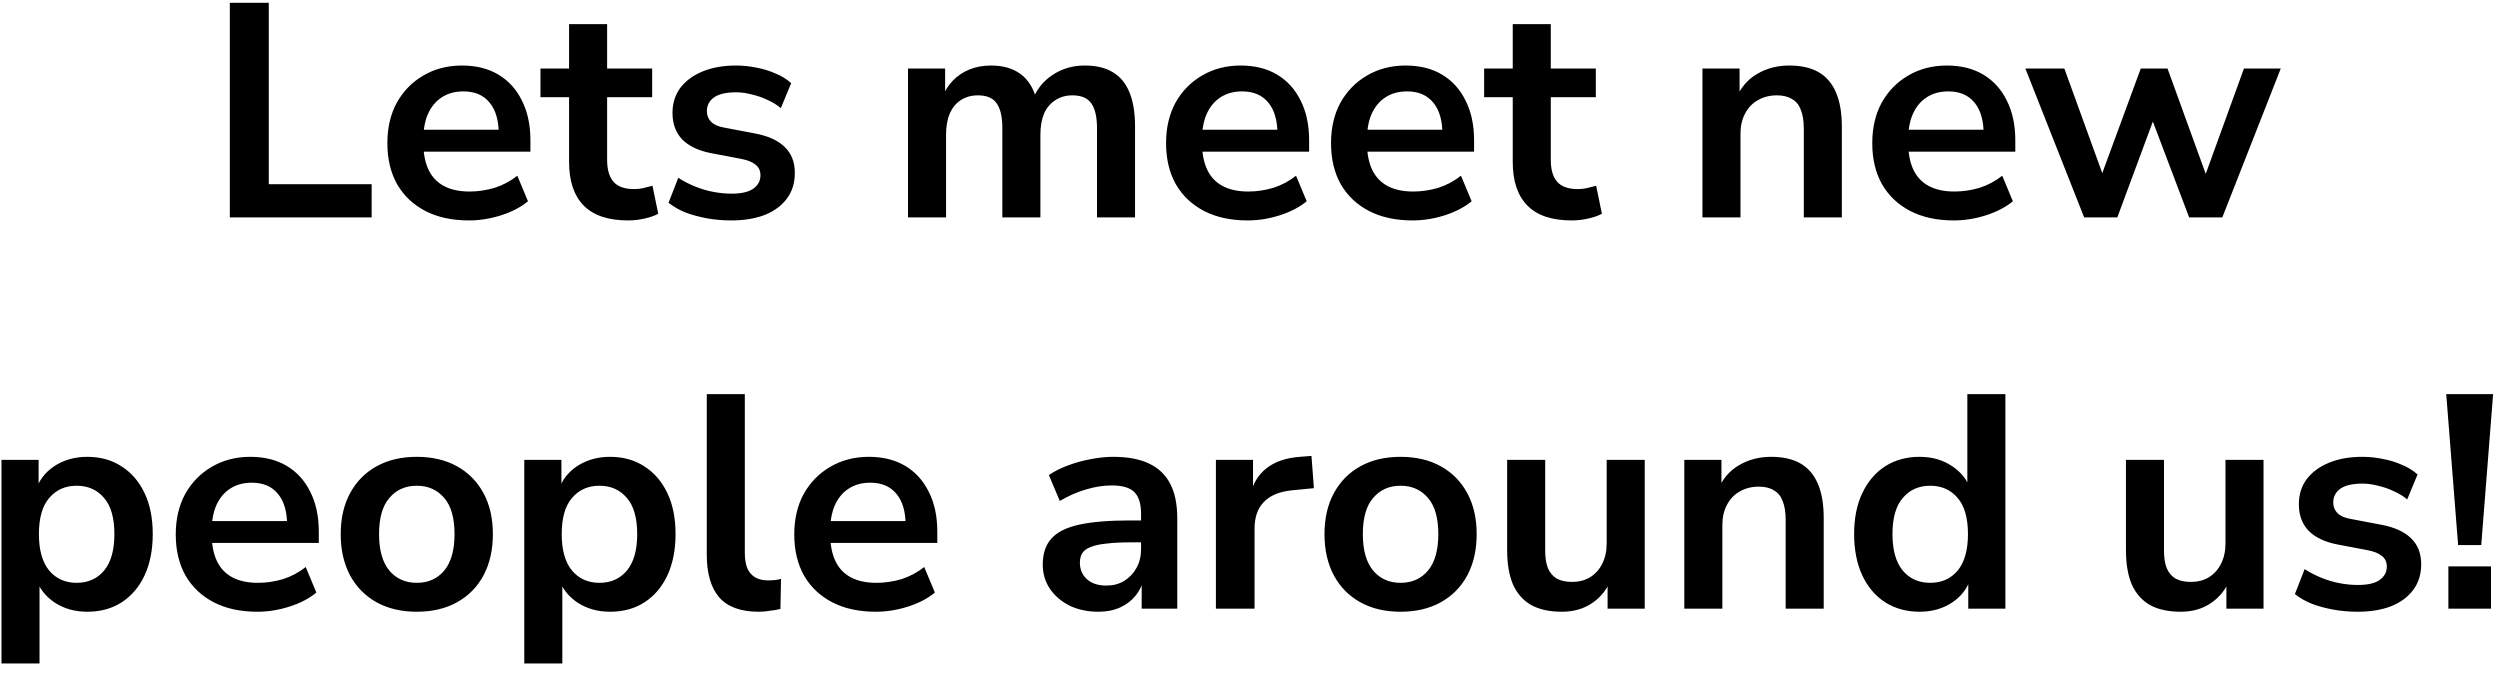 <svg width="230" height="62" viewBox="0 0 230 62" fill="none" xmlns="http://www.w3.org/2000/svg">
<path d="M21.144 20V0.26H24.728V16.948H34.192V20H21.144ZM43.142 20.28C41.593 20.28 40.258 19.991 39.138 19.412C38.018 18.833 37.15 18.012 36.534 16.948C35.937 15.884 35.638 14.624 35.638 13.168C35.638 11.749 35.928 10.508 36.506 9.444C37.104 8.38 37.916 7.549 38.942 6.952C39.988 6.336 41.173 6.028 42.498 6.028C43.805 6.028 44.925 6.308 45.858 6.868C46.792 7.428 47.51 8.221 48.014 9.248C48.537 10.275 48.798 11.497 48.798 12.916V13.952H38.466V11.936H46.334L45.886 12.356C45.886 11.087 45.606 10.116 45.046 9.444C44.486 8.753 43.684 8.408 42.638 8.408C41.854 8.408 41.182 8.595 40.622 8.968C40.081 9.323 39.661 9.836 39.362 10.508C39.082 11.161 38.942 11.945 38.942 12.86V13.056C38.942 14.083 39.101 14.932 39.418 15.604C39.736 16.276 40.212 16.78 40.846 17.116C41.481 17.452 42.265 17.62 43.198 17.62C43.964 17.62 44.729 17.508 45.494 17.284C46.26 17.041 46.96 16.668 47.594 16.164L48.574 18.516C47.921 19.057 47.1 19.487 46.11 19.804C45.121 20.121 44.132 20.28 43.142 20.28ZM57.787 20.28C55.958 20.28 54.595 19.823 53.699 18.908C52.803 17.993 52.355 16.659 52.355 14.904V8.94H49.723V6.308H52.355V2.22H55.855V6.308H59.999V8.94H55.855V14.708C55.855 15.604 56.051 16.276 56.443 16.724C56.835 17.172 57.47 17.396 58.347 17.396C58.609 17.396 58.879 17.368 59.159 17.312C59.439 17.237 59.729 17.163 60.027 17.088L60.559 19.664C60.223 19.851 59.794 20 59.271 20.112C58.767 20.224 58.273 20.28 57.787 20.28ZM67.273 20.28C66.508 20.28 65.761 20.215 65.033 20.084C64.324 19.953 63.671 19.776 63.073 19.552C62.476 19.309 61.953 19.011 61.505 18.656L62.401 16.36C62.868 16.659 63.372 16.92 63.913 17.144C64.455 17.368 65.015 17.536 65.593 17.648C66.172 17.76 66.741 17.816 67.301 17.816C68.197 17.816 68.86 17.667 69.289 17.368C69.737 17.051 69.961 16.64 69.961 16.136C69.961 15.707 69.812 15.38 69.513 15.156C69.233 14.913 68.804 14.736 68.225 14.624L65.425 14.092C64.268 13.868 63.381 13.448 62.765 12.832C62.168 12.197 61.869 11.385 61.869 10.396C61.869 9.5 62.112 8.725 62.597 8.072C63.101 7.419 63.792 6.915 64.669 6.56C65.547 6.205 66.555 6.028 67.693 6.028C68.347 6.028 68.981 6.093 69.597 6.224C70.213 6.336 70.792 6.513 71.333 6.756C71.893 6.98 72.379 7.279 72.789 7.652L71.837 9.948C71.483 9.649 71.072 9.397 70.605 9.192C70.139 8.968 69.653 8.8 69.149 8.688C68.664 8.557 68.188 8.492 67.721 8.492C66.807 8.492 66.125 8.651 65.677 8.968C65.248 9.285 65.033 9.705 65.033 10.228C65.033 10.62 65.164 10.947 65.425 11.208C65.687 11.469 66.088 11.647 66.629 11.74L69.429 12.272C70.643 12.496 71.557 12.907 72.173 13.504C72.808 14.101 73.125 14.904 73.125 15.912C73.125 16.827 72.883 17.611 72.397 18.264C71.912 18.917 71.231 19.421 70.353 19.776C69.476 20.112 68.449 20.28 67.273 20.28ZM83.536 20V6.308H86.952V9.052H86.644C86.887 8.417 87.223 7.876 87.652 7.428C88.082 6.98 88.595 6.635 89.192 6.392C89.79 6.149 90.452 6.028 91.18 6.028C92.281 6.028 93.187 6.289 93.896 6.812C94.606 7.335 95.1 8.137 95.38 9.22H94.988C95.362 8.231 95.978 7.456 96.836 6.896C97.695 6.317 98.684 6.028 99.804 6.028C100.849 6.028 101.708 6.233 102.38 6.644C103.071 7.055 103.584 7.68 103.92 8.52C104.256 9.341 104.424 10.387 104.424 11.656V20H100.924V11.796C100.924 10.751 100.747 9.985 100.392 9.5C100.056 9.015 99.478 8.772 98.656 8.772C98.059 8.772 97.536 8.921 97.088 9.22C96.64 9.5 96.295 9.911 96.052 10.452C95.828 10.993 95.716 11.647 95.716 12.412V20H92.216V11.796C92.216 10.751 92.039 9.985 91.684 9.5C91.348 9.015 90.779 8.772 89.976 8.772C89.36 8.772 88.828 8.921 88.38 9.22C87.951 9.5 87.615 9.911 87.372 10.452C87.148 10.993 87.036 11.647 87.036 12.412V20H83.536ZM114.783 20.28C113.234 20.28 111.899 19.991 110.779 19.412C109.659 18.833 108.791 18.012 108.175 16.948C107.578 15.884 107.279 14.624 107.279 13.168C107.279 11.749 107.568 10.508 108.147 9.444C108.744 8.38 109.556 7.549 110.583 6.952C111.628 6.336 112.814 6.028 114.139 6.028C115.446 6.028 116.566 6.308 117.499 6.868C118.432 7.428 119.151 8.221 119.655 9.248C120.178 10.275 120.439 11.497 120.439 12.916V13.952H110.107V11.936H117.975L117.527 12.356C117.527 11.087 117.247 10.116 116.687 9.444C116.127 8.753 115.324 8.408 114.279 8.408C113.495 8.408 112.823 8.595 112.263 8.968C111.722 9.323 111.302 9.836 111.003 10.508C110.723 11.161 110.583 11.945 110.583 12.86V13.056C110.583 14.083 110.742 14.932 111.059 15.604C111.376 16.276 111.852 16.78 112.487 17.116C113.122 17.452 113.906 17.62 114.839 17.62C115.604 17.62 116.37 17.508 117.135 17.284C117.9 17.041 118.6 16.668 119.235 16.164L120.215 18.516C119.562 19.057 118.74 19.487 117.751 19.804C116.762 20.121 115.772 20.28 114.783 20.28ZM129.959 20.28C128.409 20.28 127.075 19.991 125.955 19.412C124.835 18.833 123.967 18.012 123.351 16.948C122.753 15.884 122.455 14.624 122.455 13.168C122.455 11.749 122.744 10.508 123.323 9.444C123.92 8.38 124.732 7.549 125.759 6.952C126.804 6.336 127.989 6.028 129.315 6.028C130.621 6.028 131.741 6.308 132.675 6.868C133.608 7.428 134.327 8.221 134.831 9.248C135.353 10.275 135.615 11.497 135.615 12.916V13.952H125.283V11.936H133.151L132.703 12.356C132.703 11.087 132.423 10.116 131.863 9.444C131.303 8.753 130.5 8.408 129.455 8.408C128.671 8.408 127.999 8.595 127.439 8.968C126.897 9.323 126.477 9.836 126.179 10.508C125.899 11.161 125.759 11.945 125.759 12.86V13.056C125.759 14.083 125.917 14.932 126.235 15.604C126.552 16.276 127.028 16.78 127.663 17.116C128.297 17.452 129.081 17.62 130.015 17.62C130.78 17.62 131.545 17.508 132.311 17.284C133.076 17.041 133.776 16.668 134.411 16.164L135.391 18.516C134.737 19.057 133.916 19.487 132.927 19.804C131.937 20.121 130.948 20.28 129.959 20.28ZM144.604 20.28C142.774 20.28 141.412 19.823 140.516 18.908C139.62 17.993 139.172 16.659 139.172 14.904V8.94H136.54V6.308H139.172V2.22H142.672V6.308H146.816V8.94H142.672V14.708C142.672 15.604 142.868 16.276 143.26 16.724C143.652 17.172 144.286 17.396 145.164 17.396C145.425 17.396 145.696 17.368 145.976 17.312C146.256 17.237 146.545 17.163 146.844 17.088L147.376 19.664C147.04 19.851 146.61 20 146.088 20.112C145.584 20.224 145.089 20.28 144.604 20.28ZM156.625 20V6.308H160.041V9.052H159.733C160.143 8.063 160.778 7.316 161.637 6.812C162.514 6.289 163.503 6.028 164.605 6.028C165.706 6.028 166.611 6.233 167.321 6.644C168.03 7.055 168.562 7.68 168.917 8.52C169.271 9.341 169.449 10.387 169.449 11.656V20H165.949V11.824C165.949 11.115 165.855 10.536 165.669 10.088C165.501 9.64 165.23 9.313 164.857 9.108C164.502 8.884 164.045 8.772 163.485 8.772C162.813 8.772 162.225 8.921 161.721 9.22C161.217 9.5 160.825 9.911 160.545 10.452C160.265 10.975 160.125 11.591 160.125 12.3V20H156.625ZM179.752 20.28C178.202 20.28 176.868 19.991 175.748 19.412C174.628 18.833 173.76 18.012 173.144 16.948C172.546 15.884 172.248 14.624 172.248 13.168C172.248 11.749 172.537 10.508 173.116 9.444C173.713 8.38 174.525 7.549 175.552 6.952C176.597 6.336 177.782 6.028 179.108 6.028C180.414 6.028 181.534 6.308 182.468 6.868C183.401 7.428 184.12 8.221 184.624 9.248C185.146 10.275 185.408 11.497 185.408 12.916V13.952H175.076V11.936H182.944L182.496 12.356C182.496 11.087 182.216 10.116 181.656 9.444C181.096 8.753 180.293 8.408 179.248 8.408C178.464 8.408 177.792 8.595 177.232 8.968C176.69 9.323 176.27 9.836 175.972 10.508C175.692 11.161 175.552 11.945 175.552 12.86V13.056C175.552 14.083 175.71 14.932 176.028 15.604C176.345 16.276 176.821 16.78 177.456 17.116C178.09 17.452 178.874 17.62 179.808 17.62C180.573 17.62 181.338 17.508 182.104 17.284C182.869 17.041 183.569 16.668 184.204 16.164L185.184 18.516C184.53 19.057 183.709 19.487 182.72 19.804C181.73 20.121 180.741 20.28 179.752 20.28ZM191.741 20L186.337 6.308H189.921L193.729 16.808H193.085L196.949 6.308H199.413L203.221 16.808H202.633L206.441 6.308H209.829L204.453 20H201.401L197.257 9.052H198.853L194.793 20H191.741ZM0.136 61.04V42.308H3.552V45.192H3.272C3.552 44.24 4.122 43.475 4.98 42.896C5.858 42.317 6.875 42.028 8.032 42.028C9.227 42.028 10.272 42.317 11.168 42.896C12.083 43.475 12.792 44.296 13.296 45.36C13.8 46.405 14.052 47.665 14.052 49.14C14.052 50.596 13.8 51.865 13.296 52.948C12.792 54.012 12.092 54.833 11.196 55.412C10.3 55.991 9.246 56.28 8.032 56.28C6.894 56.28 5.895 56 5.036 55.44C4.178 54.861 3.599 54.115 3.3 53.2H3.636V61.04H0.136ZM7.052 53.62C8.098 53.62 8.938 53.247 9.572 52.5C10.207 51.735 10.524 50.615 10.524 49.14C10.524 47.647 10.207 46.536 9.572 45.808C8.938 45.061 8.098 44.688 7.052 44.688C6.007 44.688 5.167 45.061 4.532 45.808C3.898 46.536 3.58 47.647 3.58 49.14C3.58 50.615 3.898 51.735 4.532 52.5C5.167 53.247 6.007 53.62 7.052 53.62ZM23.674 56.28C22.124 56.28 20.79 55.991 19.669 55.412C18.549 54.833 17.681 54.012 17.066 52.948C16.468 51.884 16.169 50.624 16.169 49.168C16.169 47.749 16.459 46.508 17.038 45.444C17.635 44.38 18.447 43.549 19.474 42.952C20.519 42.336 21.704 42.028 23.029 42.028C24.336 42.028 25.456 42.308 26.39 42.868C27.323 43.428 28.041 44.221 28.546 45.248C29.068 46.275 29.329 47.497 29.329 48.916V49.952H18.997V47.936H26.866L26.418 48.356C26.418 47.087 26.137 46.116 25.578 45.444C25.017 44.753 24.215 44.408 23.169 44.408C22.386 44.408 21.713 44.595 21.154 44.968C20.612 45.323 20.192 45.836 19.893 46.508C19.613 47.161 19.474 47.945 19.474 48.86V49.056C19.474 50.083 19.632 50.932 19.95 51.604C20.267 52.276 20.743 52.78 21.378 53.116C22.012 53.452 22.796 53.62 23.73 53.62C24.495 53.62 25.26 53.508 26.026 53.284C26.791 53.041 27.491 52.668 28.125 52.164L29.105 54.516C28.452 55.057 27.631 55.487 26.642 55.804C25.652 56.121 24.663 56.28 23.674 56.28ZM38.345 56.28C36.927 56.28 35.695 55.991 34.649 55.412C33.604 54.833 32.792 54.012 32.213 52.948C31.635 51.865 31.345 50.596 31.345 49.14C31.345 47.684 31.635 46.424 32.213 45.36C32.792 44.296 33.604 43.475 34.649 42.896C35.695 42.317 36.927 42.028 38.345 42.028C39.764 42.028 40.996 42.317 42.041 42.896C43.087 43.475 43.899 44.296 44.477 45.36C45.056 46.424 45.345 47.684 45.345 49.14C45.345 50.596 45.056 51.865 44.477 52.948C43.899 54.012 43.087 54.833 42.041 55.412C40.996 55.991 39.764 56.28 38.345 56.28ZM38.345 53.62C39.391 53.62 40.231 53.247 40.865 52.5C41.5 51.735 41.817 50.615 41.817 49.14C41.817 47.647 41.5 46.536 40.865 45.808C40.231 45.061 39.391 44.688 38.345 44.688C37.3 44.688 36.46 45.061 35.825 45.808C35.191 46.536 34.873 47.647 34.873 49.14C34.873 50.615 35.191 51.735 35.825 52.5C36.46 53.247 37.3 53.62 38.345 53.62ZM48.234 61.04V42.308H51.65V45.192H51.37C51.65 44.24 52.219 43.475 53.078 42.896C53.955 42.317 54.973 42.028 56.13 42.028C57.325 42.028 58.37 42.317 59.266 42.896C60.181 43.475 60.89 44.296 61.394 45.36C61.898 46.405 62.15 47.665 62.15 49.14C62.15 50.596 61.898 51.865 61.394 52.948C60.89 54.012 60.19 54.833 59.294 55.412C58.398 55.991 57.343 56.28 56.13 56.28C54.991 56.28 53.993 56 53.134 55.44C52.275 54.861 51.697 54.115 51.398 53.2H51.734V61.04H48.234ZM55.15 53.62C56.195 53.62 57.035 53.247 57.67 52.5C58.305 51.735 58.622 50.615 58.622 49.14C58.622 47.647 58.305 46.536 57.67 45.808C57.035 45.061 56.195 44.688 55.15 44.688C54.105 44.688 53.265 45.061 52.63 45.808C51.995 46.536 51.678 47.647 51.678 49.14C51.678 50.615 51.995 51.735 52.63 52.5C53.265 53.247 54.105 53.62 55.15 53.62ZM69.783 56.28C68.159 56.28 66.955 55.841 66.171 54.964C65.406 54.068 65.023 52.761 65.023 51.044V36.26H68.523V50.876C68.523 51.417 68.598 51.884 68.747 52.276C68.915 52.649 69.158 52.929 69.475 53.116C69.793 53.303 70.184 53.396 70.651 53.396C70.856 53.396 71.062 53.387 71.267 53.368C71.472 53.349 71.668 53.312 71.855 53.256L71.799 56.028C71.463 56.103 71.127 56.159 70.791 56.196C70.474 56.252 70.138 56.28 69.783 56.28ZM80.576 56.28C79.026 56.28 77.692 55.991 76.572 55.412C75.452 54.833 74.584 54.012 73.968 52.948C73.371 51.884 73.072 50.624 73.072 49.168C73.072 47.749 73.361 46.508 73.94 45.444C74.537 44.38 75.349 43.549 76.376 42.952C77.421 42.336 78.606 42.028 79.932 42.028C81.239 42.028 82.359 42.308 83.292 42.868C84.225 43.428 84.944 44.221 85.448 45.248C85.971 46.275 86.232 47.497 86.232 48.916V49.952H75.9V47.936H83.768L83.32 48.356C83.32 47.087 83.04 46.116 82.48 45.444C81.92 44.753 81.117 44.408 80.072 44.408C79.288 44.408 78.616 44.595 78.056 44.968C77.514 45.323 77.094 45.836 76.796 46.508C76.516 47.161 76.376 47.945 76.376 48.86V49.056C76.376 50.083 76.534 50.932 76.852 51.604C77.169 52.276 77.645 52.78 78.28 53.116C78.915 53.452 79.698 53.62 80.632 53.62C81.397 53.62 82.162 53.508 82.928 53.284C83.693 53.041 84.393 52.668 85.028 52.164L86.008 54.516C85.355 55.057 84.533 55.487 83.544 55.804C82.555 56.121 81.565 56.28 80.576 56.28ZM101.058 56.28C100.069 56.28 99.183 56.093 98.398 55.72C97.633 55.328 97.026 54.805 96.579 54.152C96.149 53.499 95.934 52.761 95.934 51.94C95.934 50.932 96.196 50.139 96.719 49.56C97.241 48.963 98.091 48.533 99.266 48.272C100.442 48.011 102.02 47.88 103.998 47.88H105.398V49.896H104.026C103.149 49.896 102.412 49.933 101.814 50.008C101.217 50.064 100.732 50.167 100.358 50.316C100.004 50.447 99.743 50.633 99.575 50.876C99.425 51.119 99.35 51.417 99.35 51.772C99.35 52.388 99.565 52.892 99.995 53.284C100.424 53.676 101.021 53.872 101.786 53.872C102.402 53.872 102.944 53.732 103.41 53.452C103.896 53.153 104.278 52.752 104.558 52.248C104.838 51.744 104.978 51.165 104.978 50.512V47.292C104.978 46.359 104.773 45.687 104.362 45.276C103.952 44.865 103.261 44.66 102.29 44.66C101.525 44.66 100.741 44.781 99.939 45.024C99.136 45.248 98.324 45.603 97.502 46.088L96.495 43.708C96.98 43.372 97.549 43.083 98.203 42.84C98.874 42.579 99.575 42.383 100.302 42.252C101.049 42.103 101.749 42.028 102.402 42.028C103.746 42.028 104.848 42.233 105.706 42.644C106.584 43.055 107.237 43.68 107.666 44.52C108.096 45.341 108.31 46.405 108.31 47.712V56H105.034V53.088H105.258C105.128 53.741 104.866 54.311 104.474 54.796C104.101 55.263 103.625 55.627 103.046 55.888C102.468 56.149 101.805 56.28 101.058 56.28ZM111.863 56V42.308H115.279V45.612H114.999C115.26 44.492 115.774 43.643 116.539 43.064C117.304 42.467 118.322 42.121 119.591 42.028L120.655 41.944L120.879 44.912L118.863 45.108C117.724 45.22 116.866 45.575 116.287 46.172C115.708 46.751 115.419 47.572 115.419 48.636V56H111.863ZM128.853 56.28C127.434 56.28 126.202 55.991 125.157 55.412C124.112 54.833 123.3 54.012 122.721 52.948C122.142 51.865 121.853 50.596 121.853 49.14C121.853 47.684 122.142 46.424 122.721 45.36C123.3 44.296 124.112 43.475 125.157 42.896C126.202 42.317 127.434 42.028 128.853 42.028C130.272 42.028 131.504 42.317 132.549 42.896C133.594 43.475 134.406 44.296 134.985 45.36C135.564 46.424 135.853 47.684 135.853 49.14C135.853 50.596 135.564 51.865 134.985 52.948C134.406 54.012 133.594 54.833 132.549 55.412C131.504 55.991 130.272 56.28 128.853 56.28ZM128.853 53.62C129.898 53.62 130.738 53.247 131.373 52.5C132.008 51.735 132.325 50.615 132.325 49.14C132.325 47.647 132.008 46.536 131.373 45.808C130.738 45.061 129.898 44.688 128.853 44.688C127.808 44.688 126.968 45.061 126.333 45.808C125.698 46.536 125.381 47.647 125.381 49.14C125.381 50.615 125.698 51.735 126.333 52.5C126.968 53.247 127.808 53.62 128.853 53.62ZM143.698 56.28C142.559 56.28 141.617 56.075 140.87 55.664C140.123 55.235 139.563 54.6 139.19 53.76C138.835 52.92 138.658 51.875 138.658 50.624V42.308H142.158V50.68C142.158 51.315 142.242 51.847 142.41 52.276C142.597 52.705 142.867 53.023 143.222 53.228C143.595 53.433 144.062 53.536 144.622 53.536C145.257 53.536 145.807 53.396 146.274 53.116C146.759 52.817 147.133 52.407 147.394 51.884C147.674 51.343 147.814 50.717 147.814 50.008V42.308H151.314V56H147.898V53.144H148.29C147.898 54.152 147.301 54.927 146.498 55.468C145.714 56.009 144.781 56.28 143.698 56.28ZM154.957 56V42.308H158.373V45.052H158.065C158.475 44.063 159.11 43.316 159.969 42.812C160.846 42.289 161.835 42.028 162.937 42.028C164.038 42.028 164.943 42.233 165.653 42.644C166.362 43.055 166.894 43.68 167.249 44.52C167.603 45.341 167.781 46.387 167.781 47.656V56H164.281V47.824C164.281 47.115 164.187 46.536 164.001 46.088C163.833 45.64 163.562 45.313 163.189 45.108C162.834 44.884 162.377 44.772 161.817 44.772C161.145 44.772 160.557 44.921 160.053 45.22C159.549 45.5 159.157 45.911 158.877 46.452C158.597 46.975 158.457 47.591 158.457 48.3V56H154.957ZM176.6 56.28C175.405 56.28 174.35 55.991 173.436 55.412C172.54 54.833 171.84 54.012 171.336 52.948C170.832 51.865 170.58 50.596 170.58 49.14C170.58 47.665 170.832 46.405 171.336 45.36C171.84 44.296 172.54 43.475 173.436 42.896C174.35 42.317 175.405 42.028 176.6 42.028C177.738 42.028 178.728 42.308 179.568 42.868C180.426 43.428 181.005 44.165 181.304 45.08H180.996V36.26H184.496V56H181.08V53.088H181.332C181.052 54.059 180.482 54.833 179.624 55.412C178.765 55.991 177.757 56.28 176.6 56.28ZM177.58 53.62C178.625 53.62 179.465 53.247 180.1 52.5C180.734 51.735 181.052 50.615 181.052 49.14C181.052 47.647 180.734 46.536 180.1 45.808C179.465 45.061 178.625 44.688 177.58 44.688C176.534 44.688 175.694 45.061 175.06 45.808C174.425 46.536 174.108 47.647 174.108 49.14C174.108 50.615 174.425 51.735 175.06 52.5C175.694 53.247 176.534 53.62 177.58 53.62ZM200.628 56.28C199.489 56.28 198.546 56.075 197.8 55.664C197.053 55.235 196.493 54.6 196.12 53.76C195.765 52.92 195.588 51.875 195.588 50.624V42.308H199.088V50.68C199.088 51.315 199.172 51.847 199.34 52.276C199.526 52.705 199.797 53.023 200.152 53.228C200.525 53.433 200.992 53.536 201.552 53.536C202.186 53.536 202.737 53.396 203.204 53.116C203.689 52.817 204.062 52.407 204.324 51.884C204.604 51.343 204.744 50.717 204.744 50.008V42.308H208.244V56H204.828V53.144H205.22C204.828 54.152 204.23 54.927 203.428 55.468C202.644 56.009 201.71 56.28 200.628 56.28ZM216.898 56.28C216.133 56.28 215.386 56.215 214.658 56.084C213.949 55.953 213.296 55.776 212.698 55.552C212.101 55.309 211.578 55.011 211.13 54.656L212.026 52.36C212.493 52.659 212.997 52.92 213.538 53.144C214.08 53.368 214.64 53.536 215.218 53.648C215.797 53.76 216.366 53.816 216.926 53.816C217.822 53.816 218.485 53.667 218.914 53.368C219.362 53.051 219.586 52.64 219.586 52.136C219.586 51.707 219.437 51.38 219.138 51.156C218.858 50.913 218.429 50.736 217.85 50.624L215.05 50.092C213.893 49.868 213.006 49.448 212.39 48.832C211.793 48.197 211.494 47.385 211.494 46.396C211.494 45.5 211.737 44.725 212.222 44.072C212.726 43.419 213.417 42.915 214.294 42.56C215.172 42.205 216.18 42.028 217.318 42.028C217.972 42.028 218.606 42.093 219.222 42.224C219.838 42.336 220.417 42.513 220.958 42.756C221.518 42.98 222.004 43.279 222.414 43.652L221.462 45.948C221.108 45.649 220.697 45.397 220.23 45.192C219.764 44.968 219.278 44.8 218.774 44.688C218.289 44.557 217.813 44.492 217.346 44.492C216.432 44.492 215.75 44.651 215.302 44.968C214.873 45.285 214.658 45.705 214.658 46.228C214.658 46.62 214.789 46.947 215.05 47.208C215.312 47.469 215.713 47.647 216.254 47.74L219.054 48.272C220.268 48.496 221.182 48.907 221.798 49.504C222.433 50.101 222.75 50.904 222.75 51.912C222.75 52.827 222.508 53.611 222.022 54.264C221.537 54.917 220.856 55.421 219.978 55.776C219.101 56.112 218.074 56.28 216.898 56.28ZM226.146 50.148L225.054 36.26H229.366L228.274 50.148H226.146ZM225.25 56V52.108H229.17V56H225.25Z" fill="black"/>
</svg>
